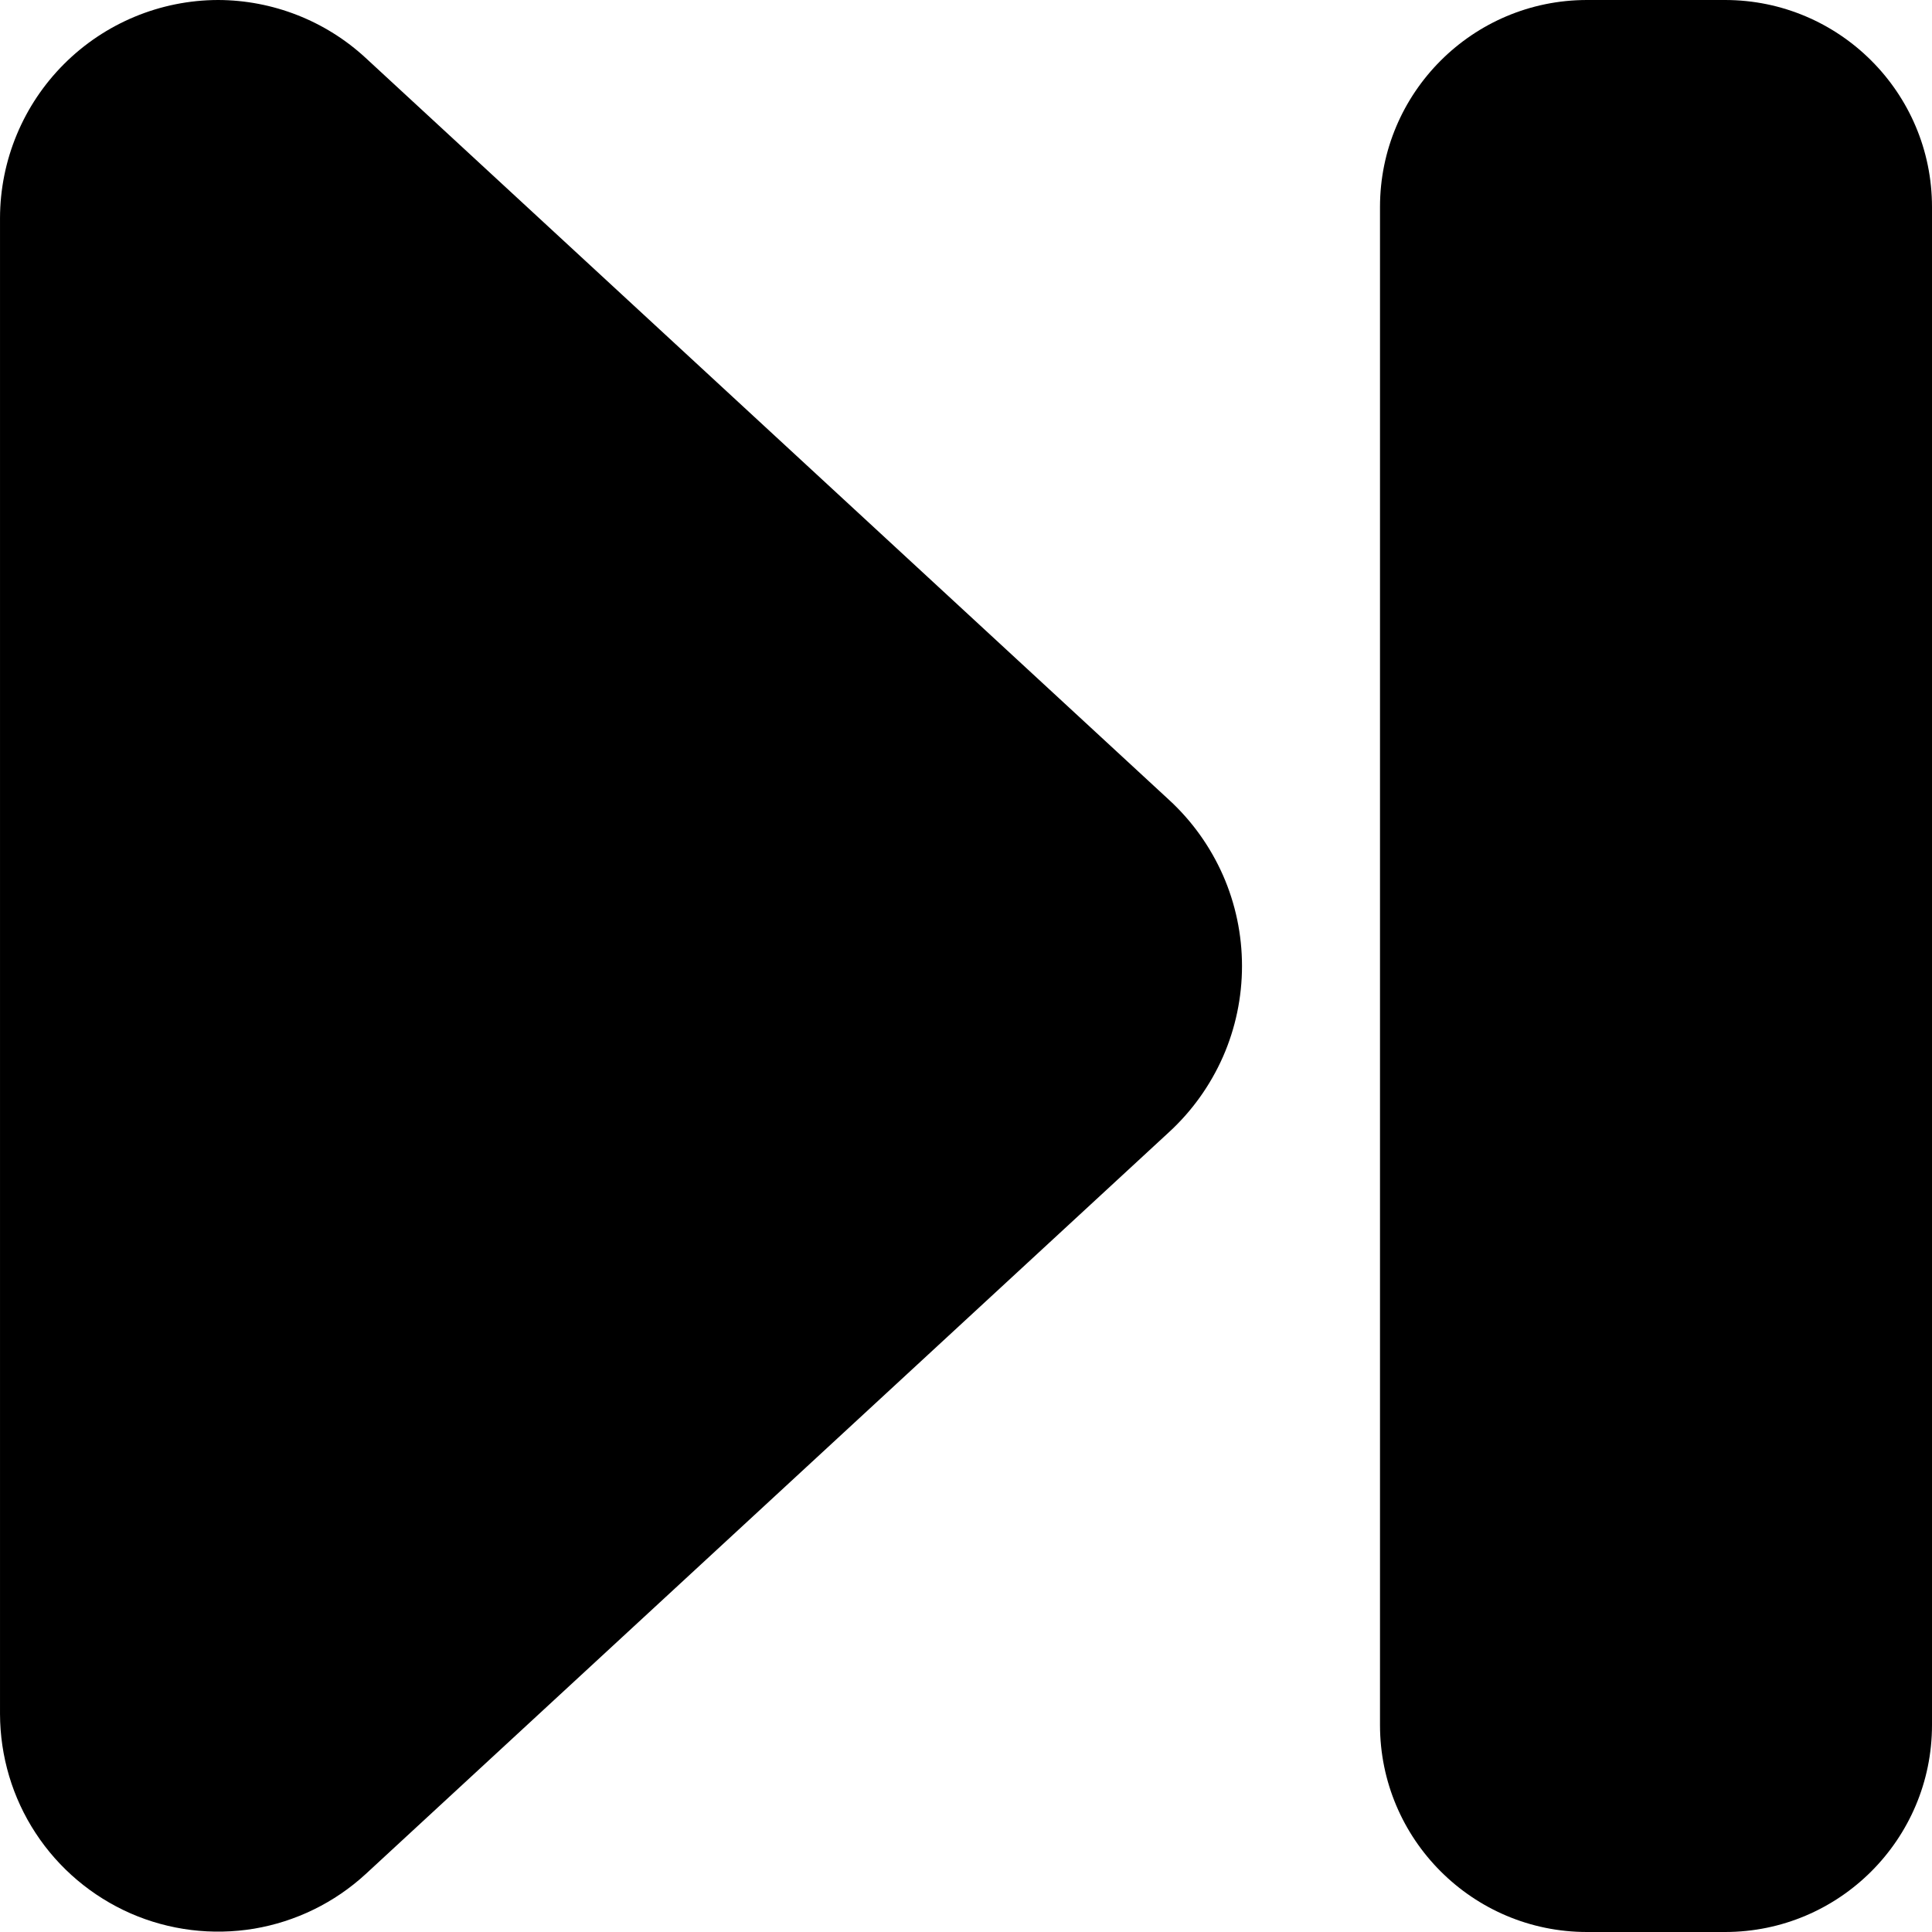 <svg width="14" height="14" viewBox="0 0 14 14" fill="none" xmlns="http://www.w3.org/2000/svg">
<path d="M11.5 0H12.5C13.328 0 14 0.672 14 1.5V12.5C14 13.328 13.328 14 12.5 14H11.5C10.672 14 10 13.328 10 12.5V1.5C10 0.672 10.672 0 11.5 0Z" fill="black"/>
<path d="M1.58 0C1.977 0.001 2.359 0.151 2.65 0.42L8.47 5.795C8.637 5.948 8.77 6.134 8.862 6.342C8.953 6.549 9 6.773 9 7C9 7.227 8.953 7.451 8.862 7.658C8.77 7.866 8.637 8.052 8.47 8.205L2.65 13.58C2.424 13.788 2.143 13.925 1.841 13.976C1.538 14.026 1.227 13.988 0.946 13.865C0.666 13.742 0.426 13.54 0.258 13.283C0.09 13.027 0.001 12.727 7.9155e-05 12.42V1.58C0.001 1.161 0.168 0.76 0.464 0.464C0.76 0.168 1.161 0.001 1.58 0Z" fill="black"/>
</svg>
